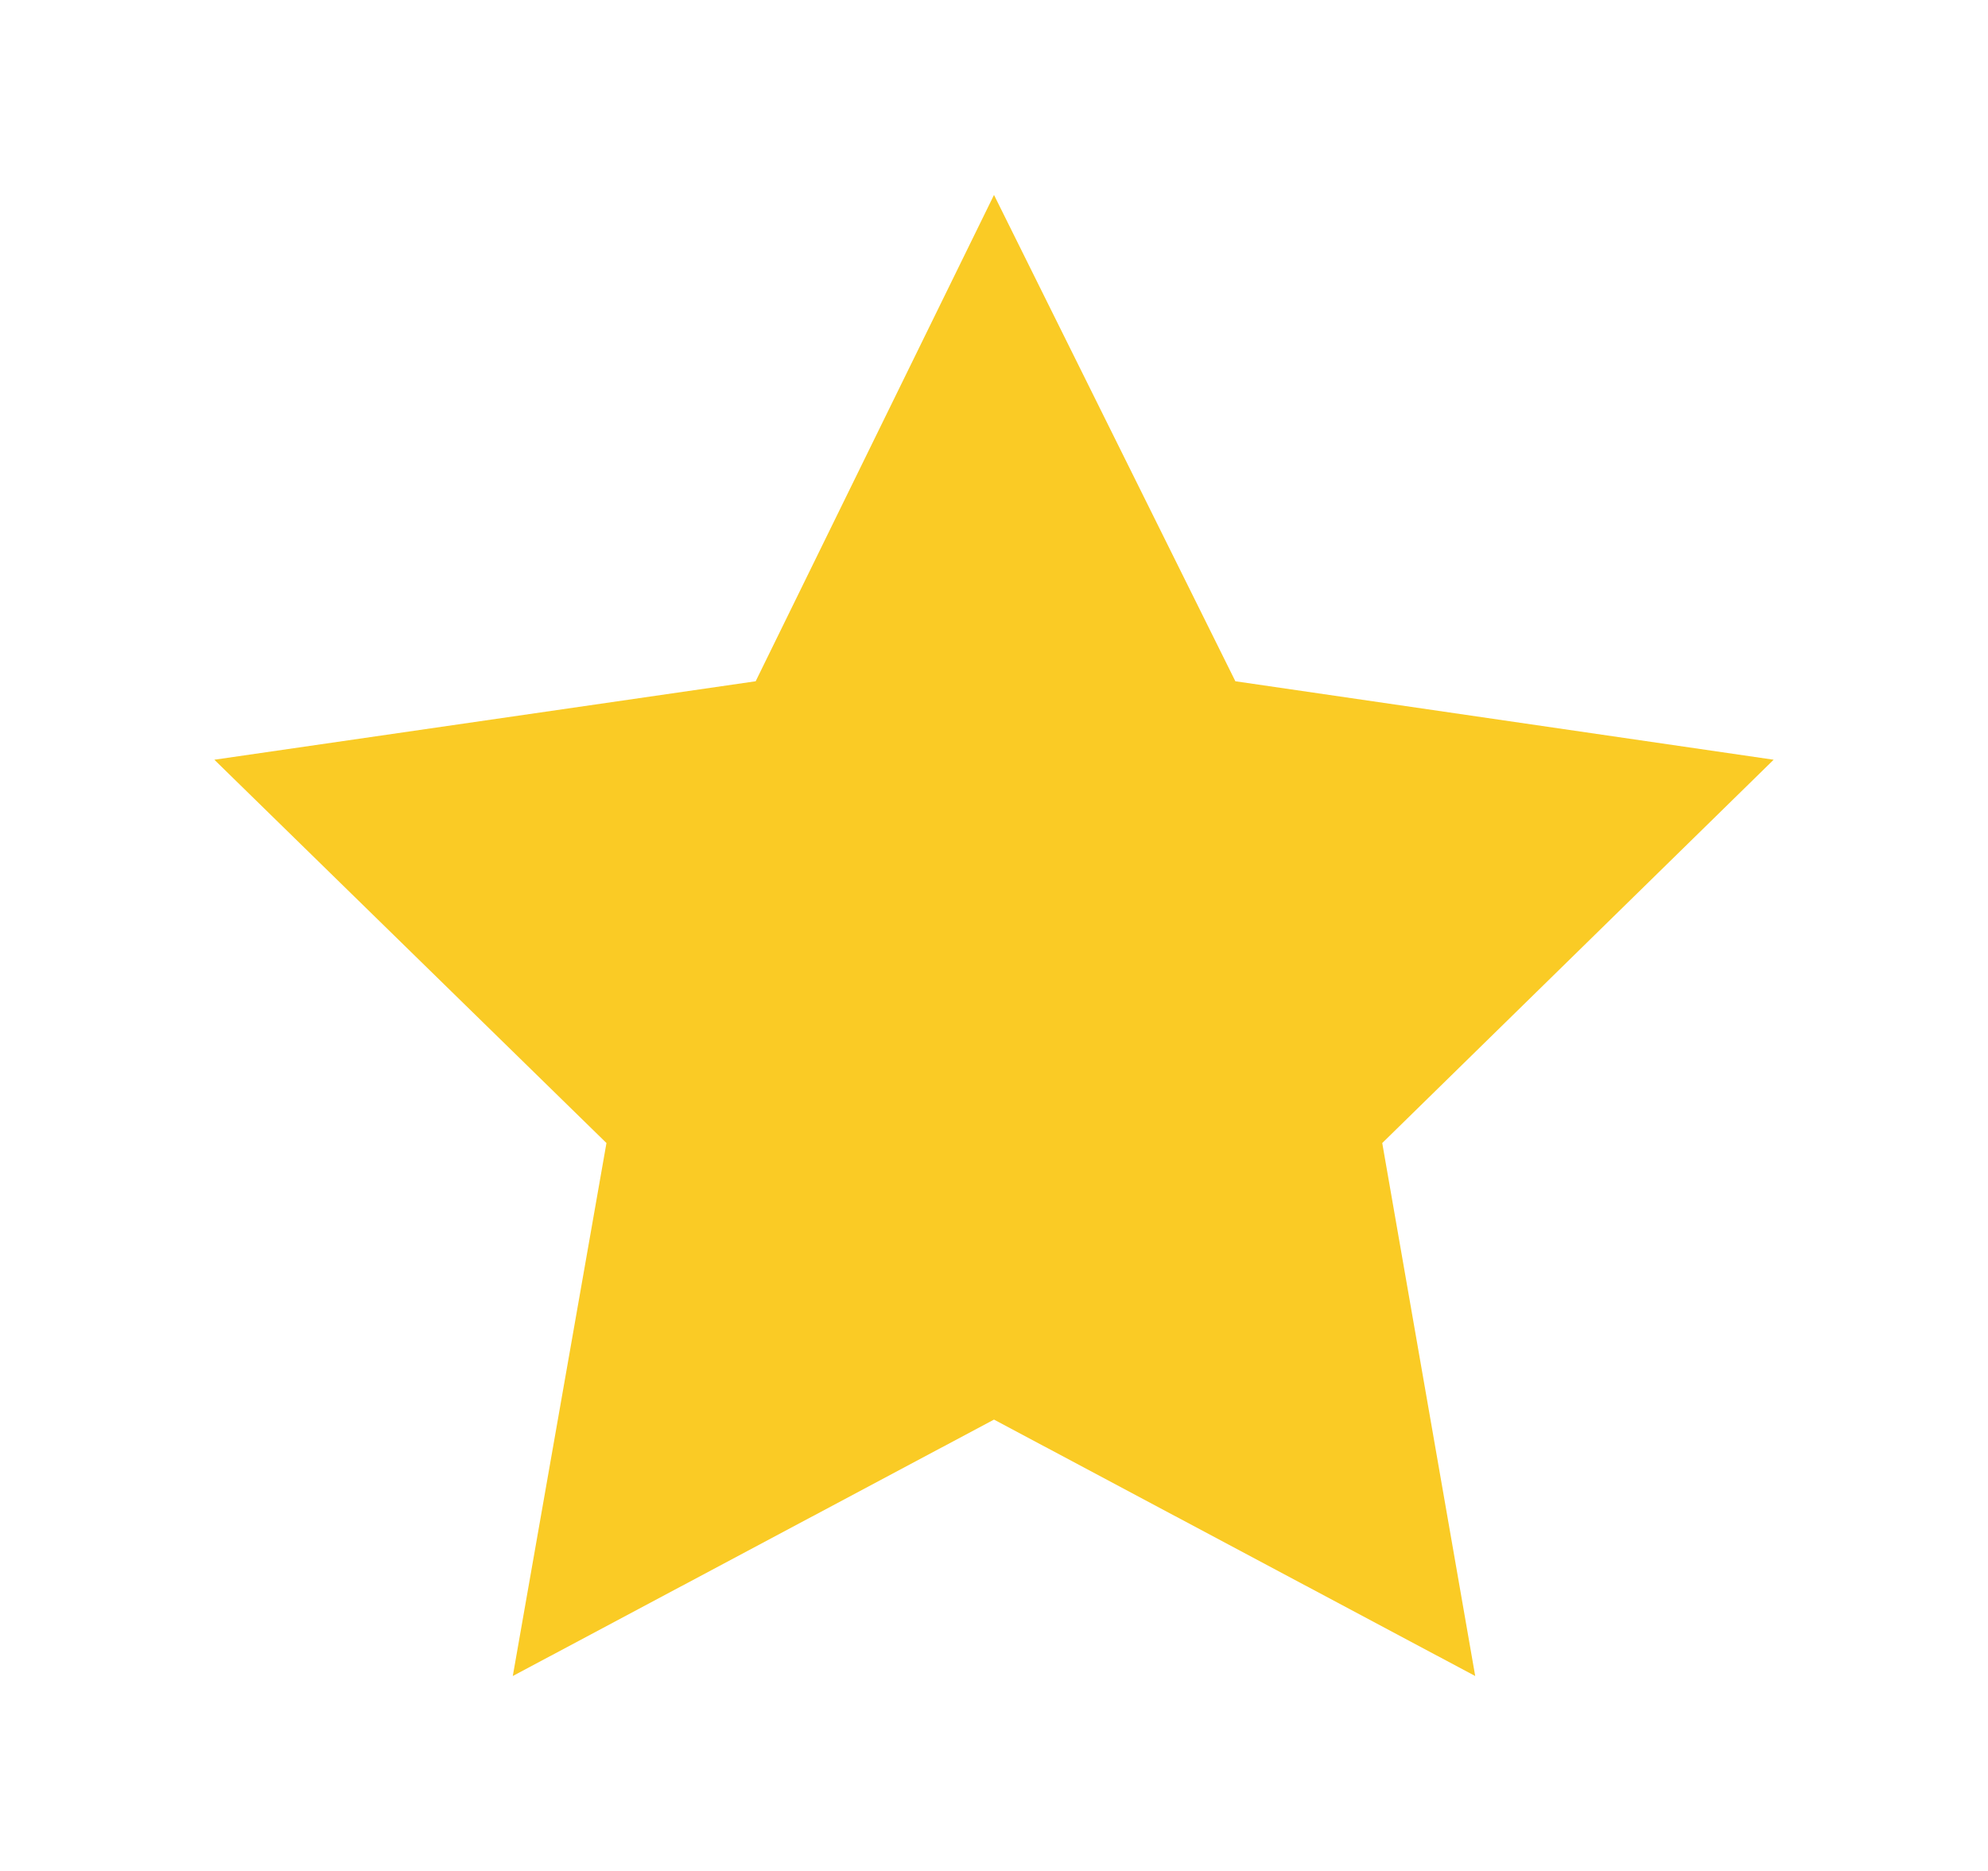 <svg width="17" height="16" viewBox="0 0 17 16" fill="none" xmlns="http://www.w3.org/2000/svg">
<g id="&#230;&#152;&#159;&#230;&#152;&#159;">
<path id="Vector" d="M8.5 1.667L6.462 5.826L1.833 6.497L5.186 9.775L4.385 14.333L8.5 12.14L12.615 14.333L11.82 9.775L15.167 6.497L10.564 5.826L8.5 1.667Z" fill="#FACB25"/>
</g>
</svg>
